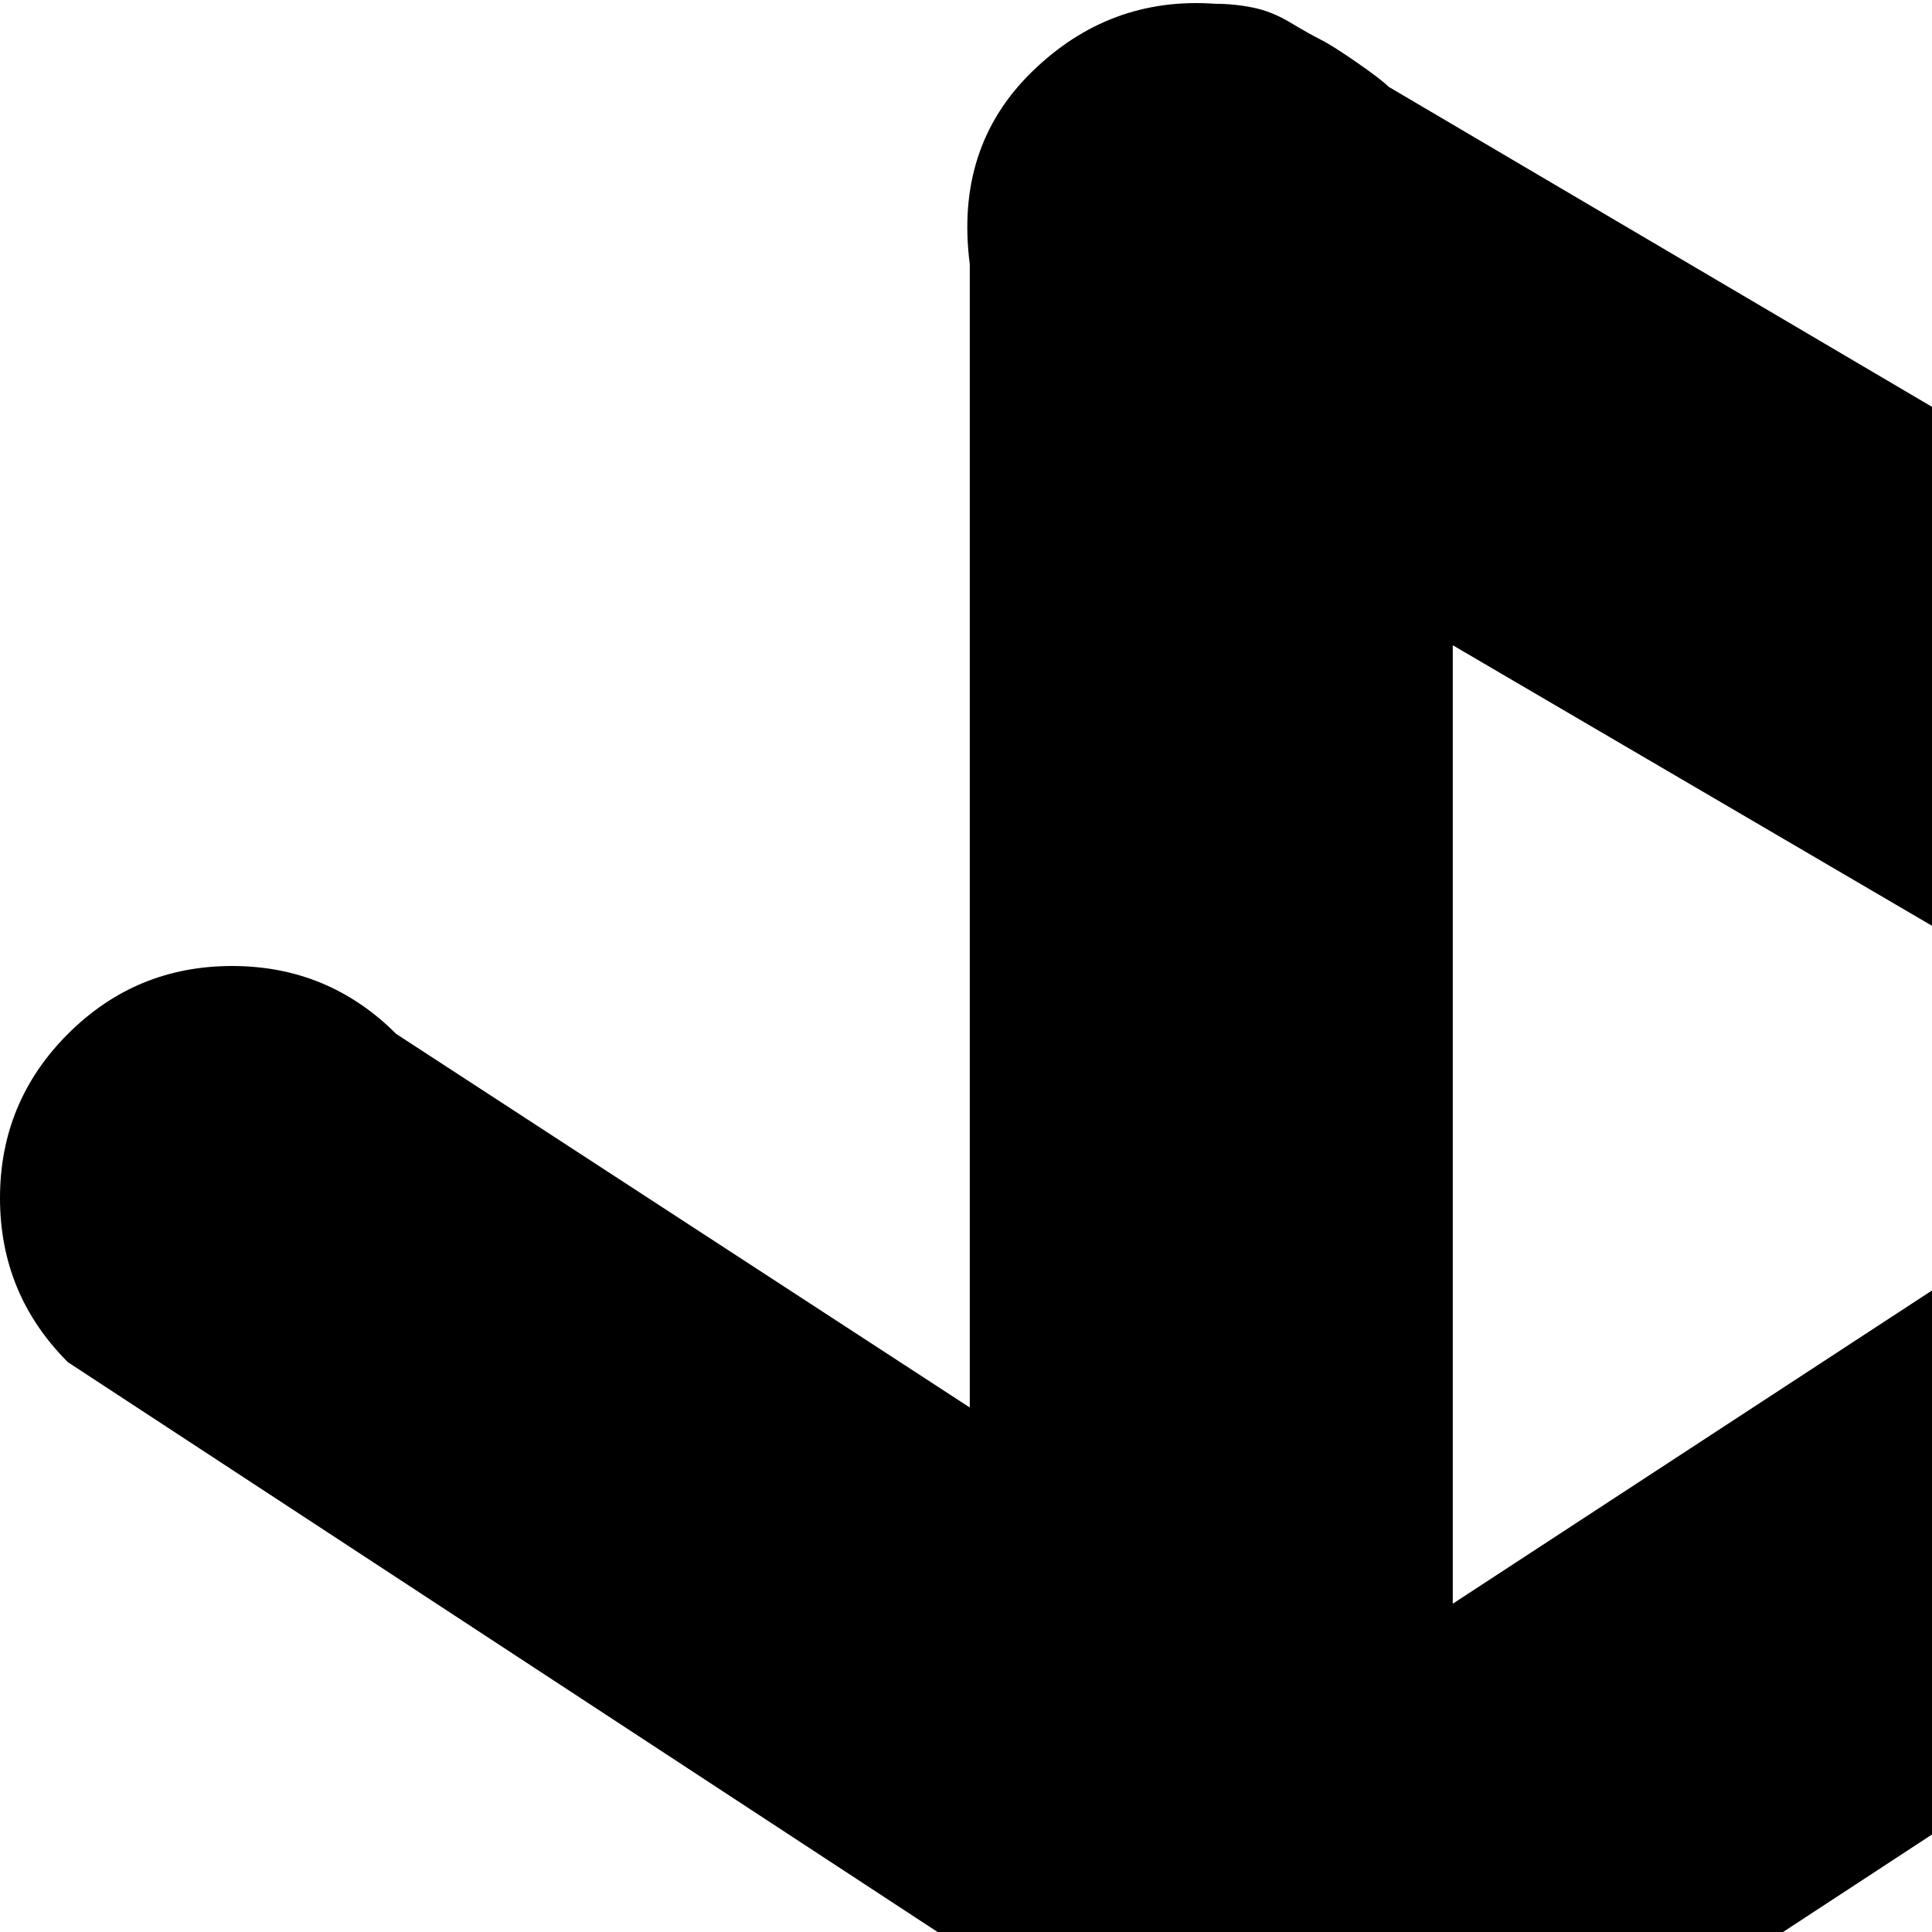 <svg xmlns="http://www.w3.org/2000/svg" version="1.1" viewBox="0 0 512 512" fill="currentColor"><path fill="currentColor" d="M750 335q-11 11-30 15L471 513l279 183q18 18 18 43.5T750 783q-13 13-35 16l-347 205q-3 1-10 5.5t-11.5 7.5t-11 5.5t-13.5 2.5q-28 2-48.5-18T257 956V653l-152 99q-18 18-43.5 18T18 752T0 708.5T18 665l232-152L18 361Q0 343 0 317.5T18 274t43.5-18t43.5 18l152 99V70q-4-31 16.5-51T322 1q5 0 10 1t10 4t8 4.5t9.5 6T368 23l382 225q18 18 18 43.5T750 335M385 855l205-120l-205-134zm0-684v254l205-134z"/></svg>